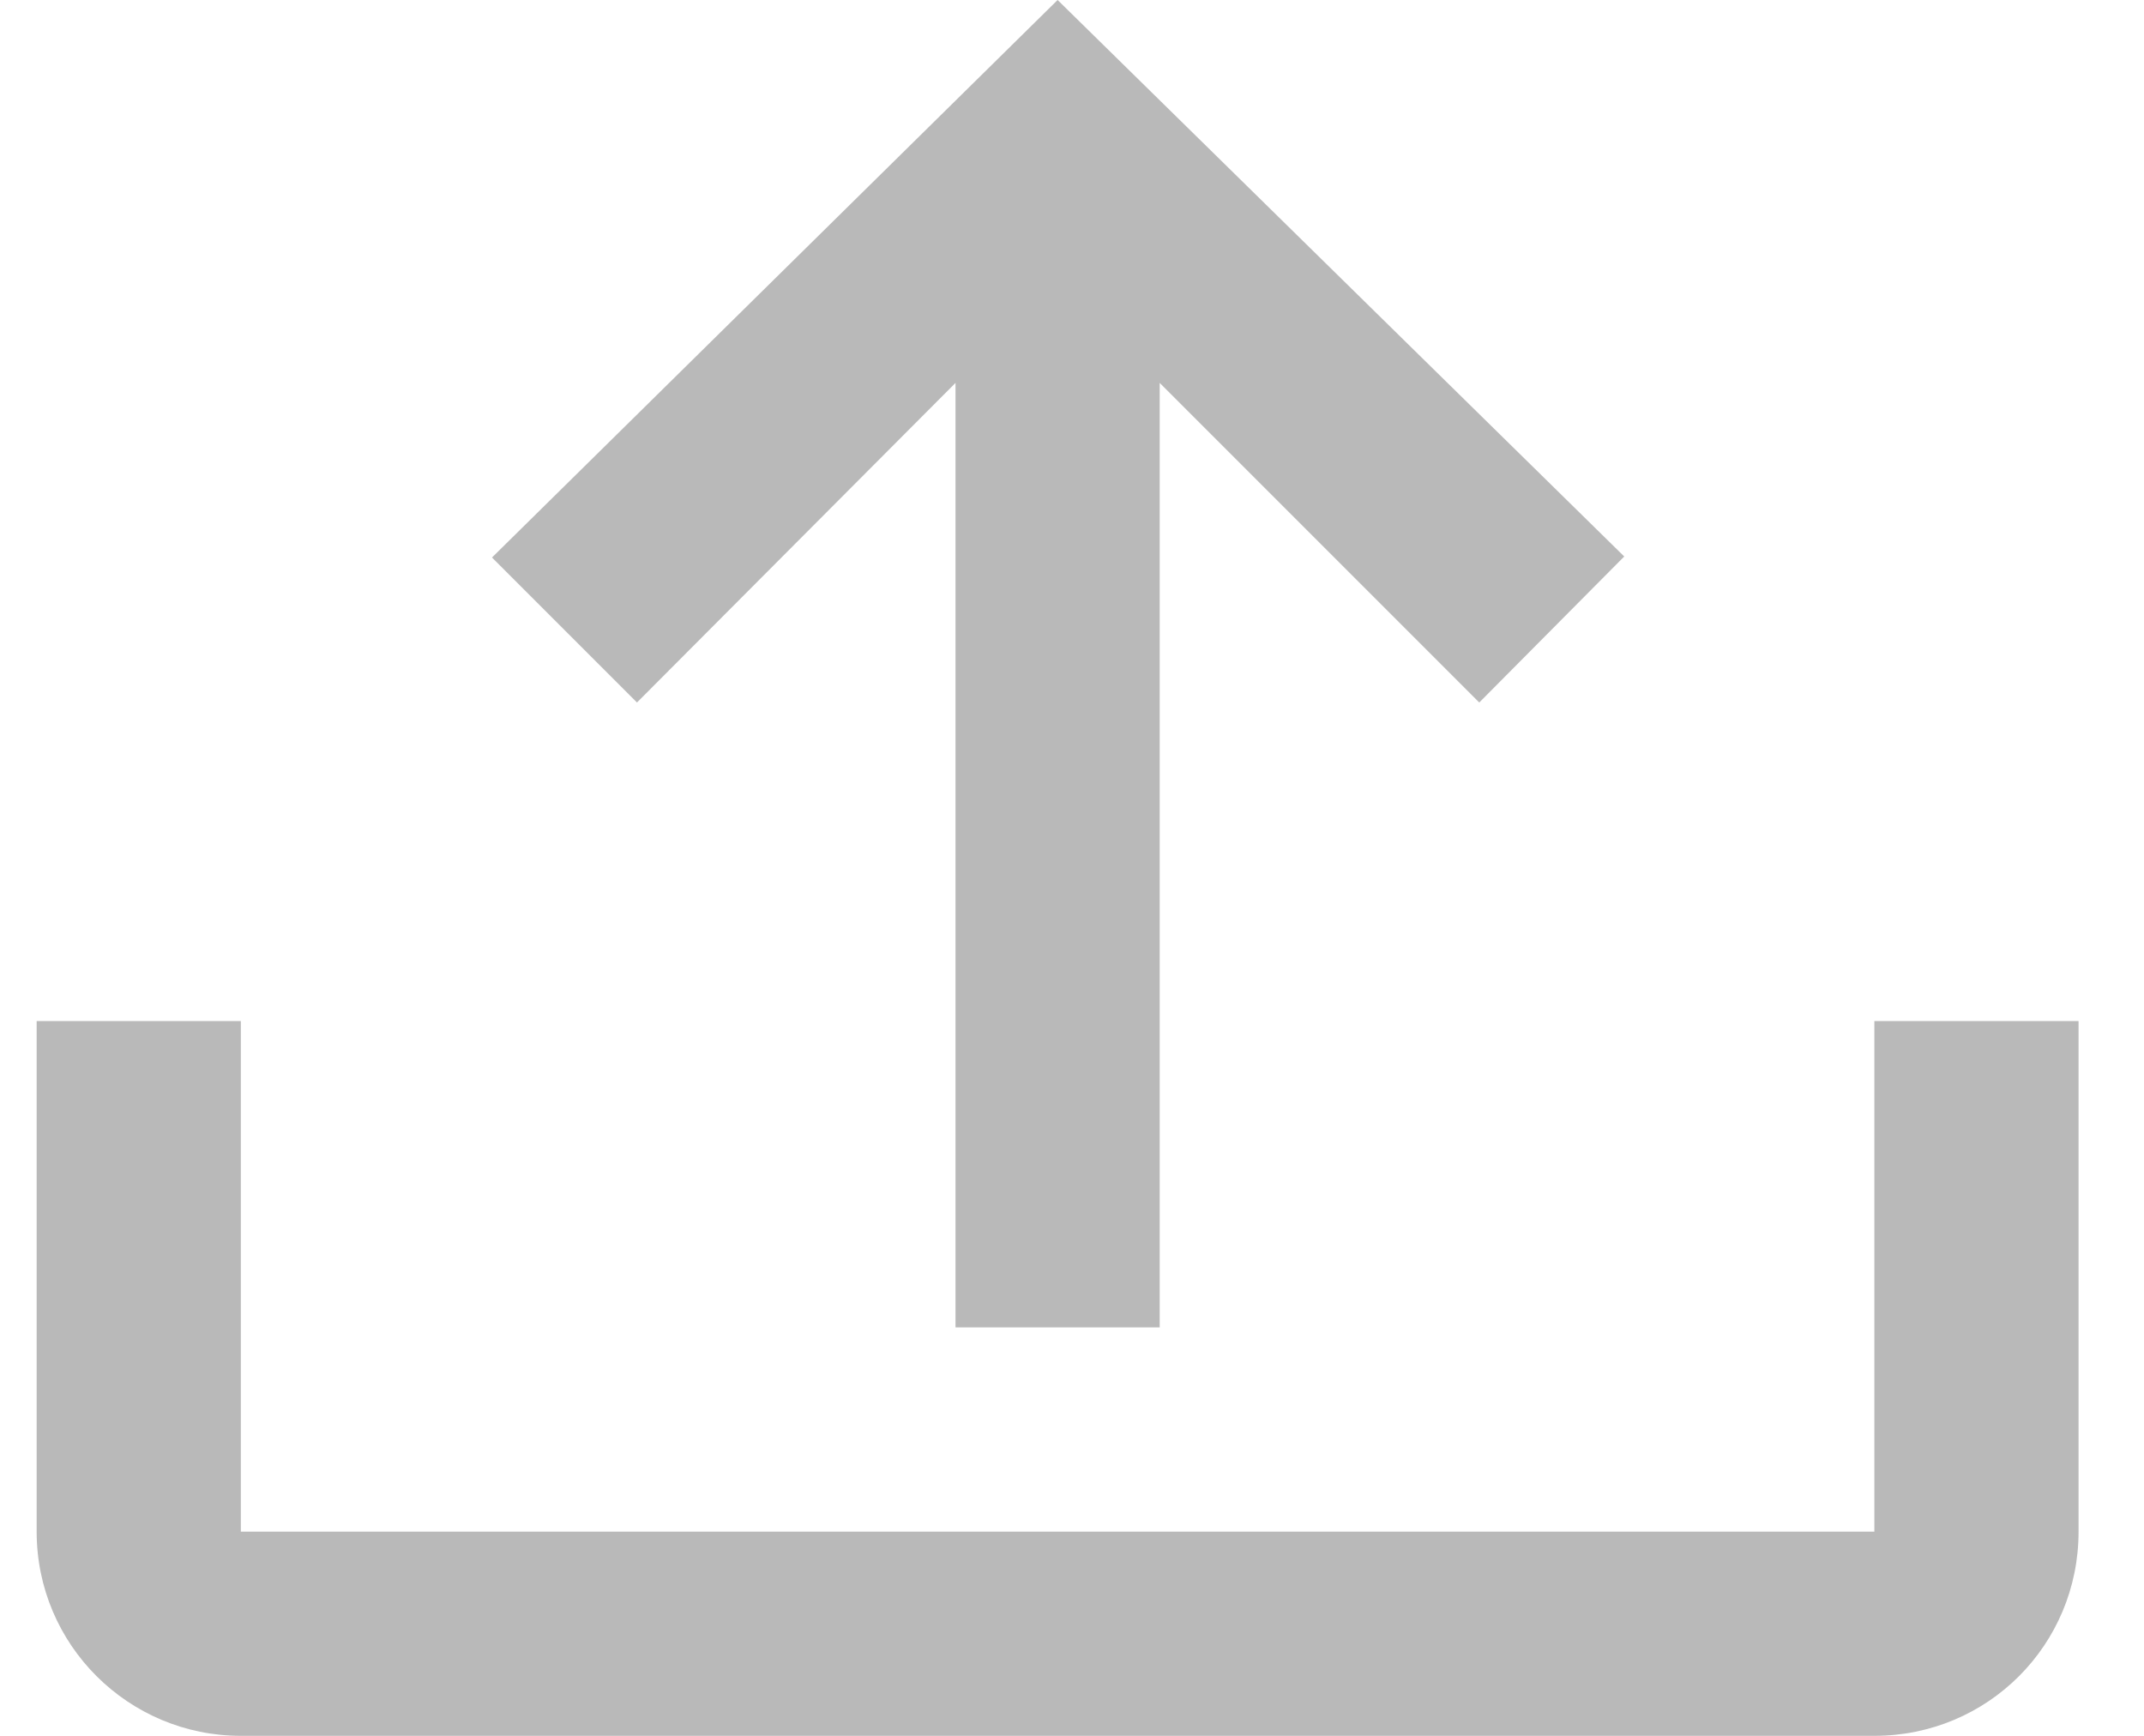 <svg width="21" height="17" viewBox="0 0 21 17" fill="none" xmlns="http://www.w3.org/2000/svg">
<path d="M0.359 10H2.359V15H18.359V10H20.359V15C20.359 16.11 19.469 17 18.359 17H2.359C1.259 17 0.359 16.11 0.359 15V10ZM10.359 0L4.819 5.46L6.239 6.88L9.359 3.75V13H11.359V3.75L14.489 6.88L15.909 5.45L10.359 0Z" fill="#B9B9B9"/>
</svg>
